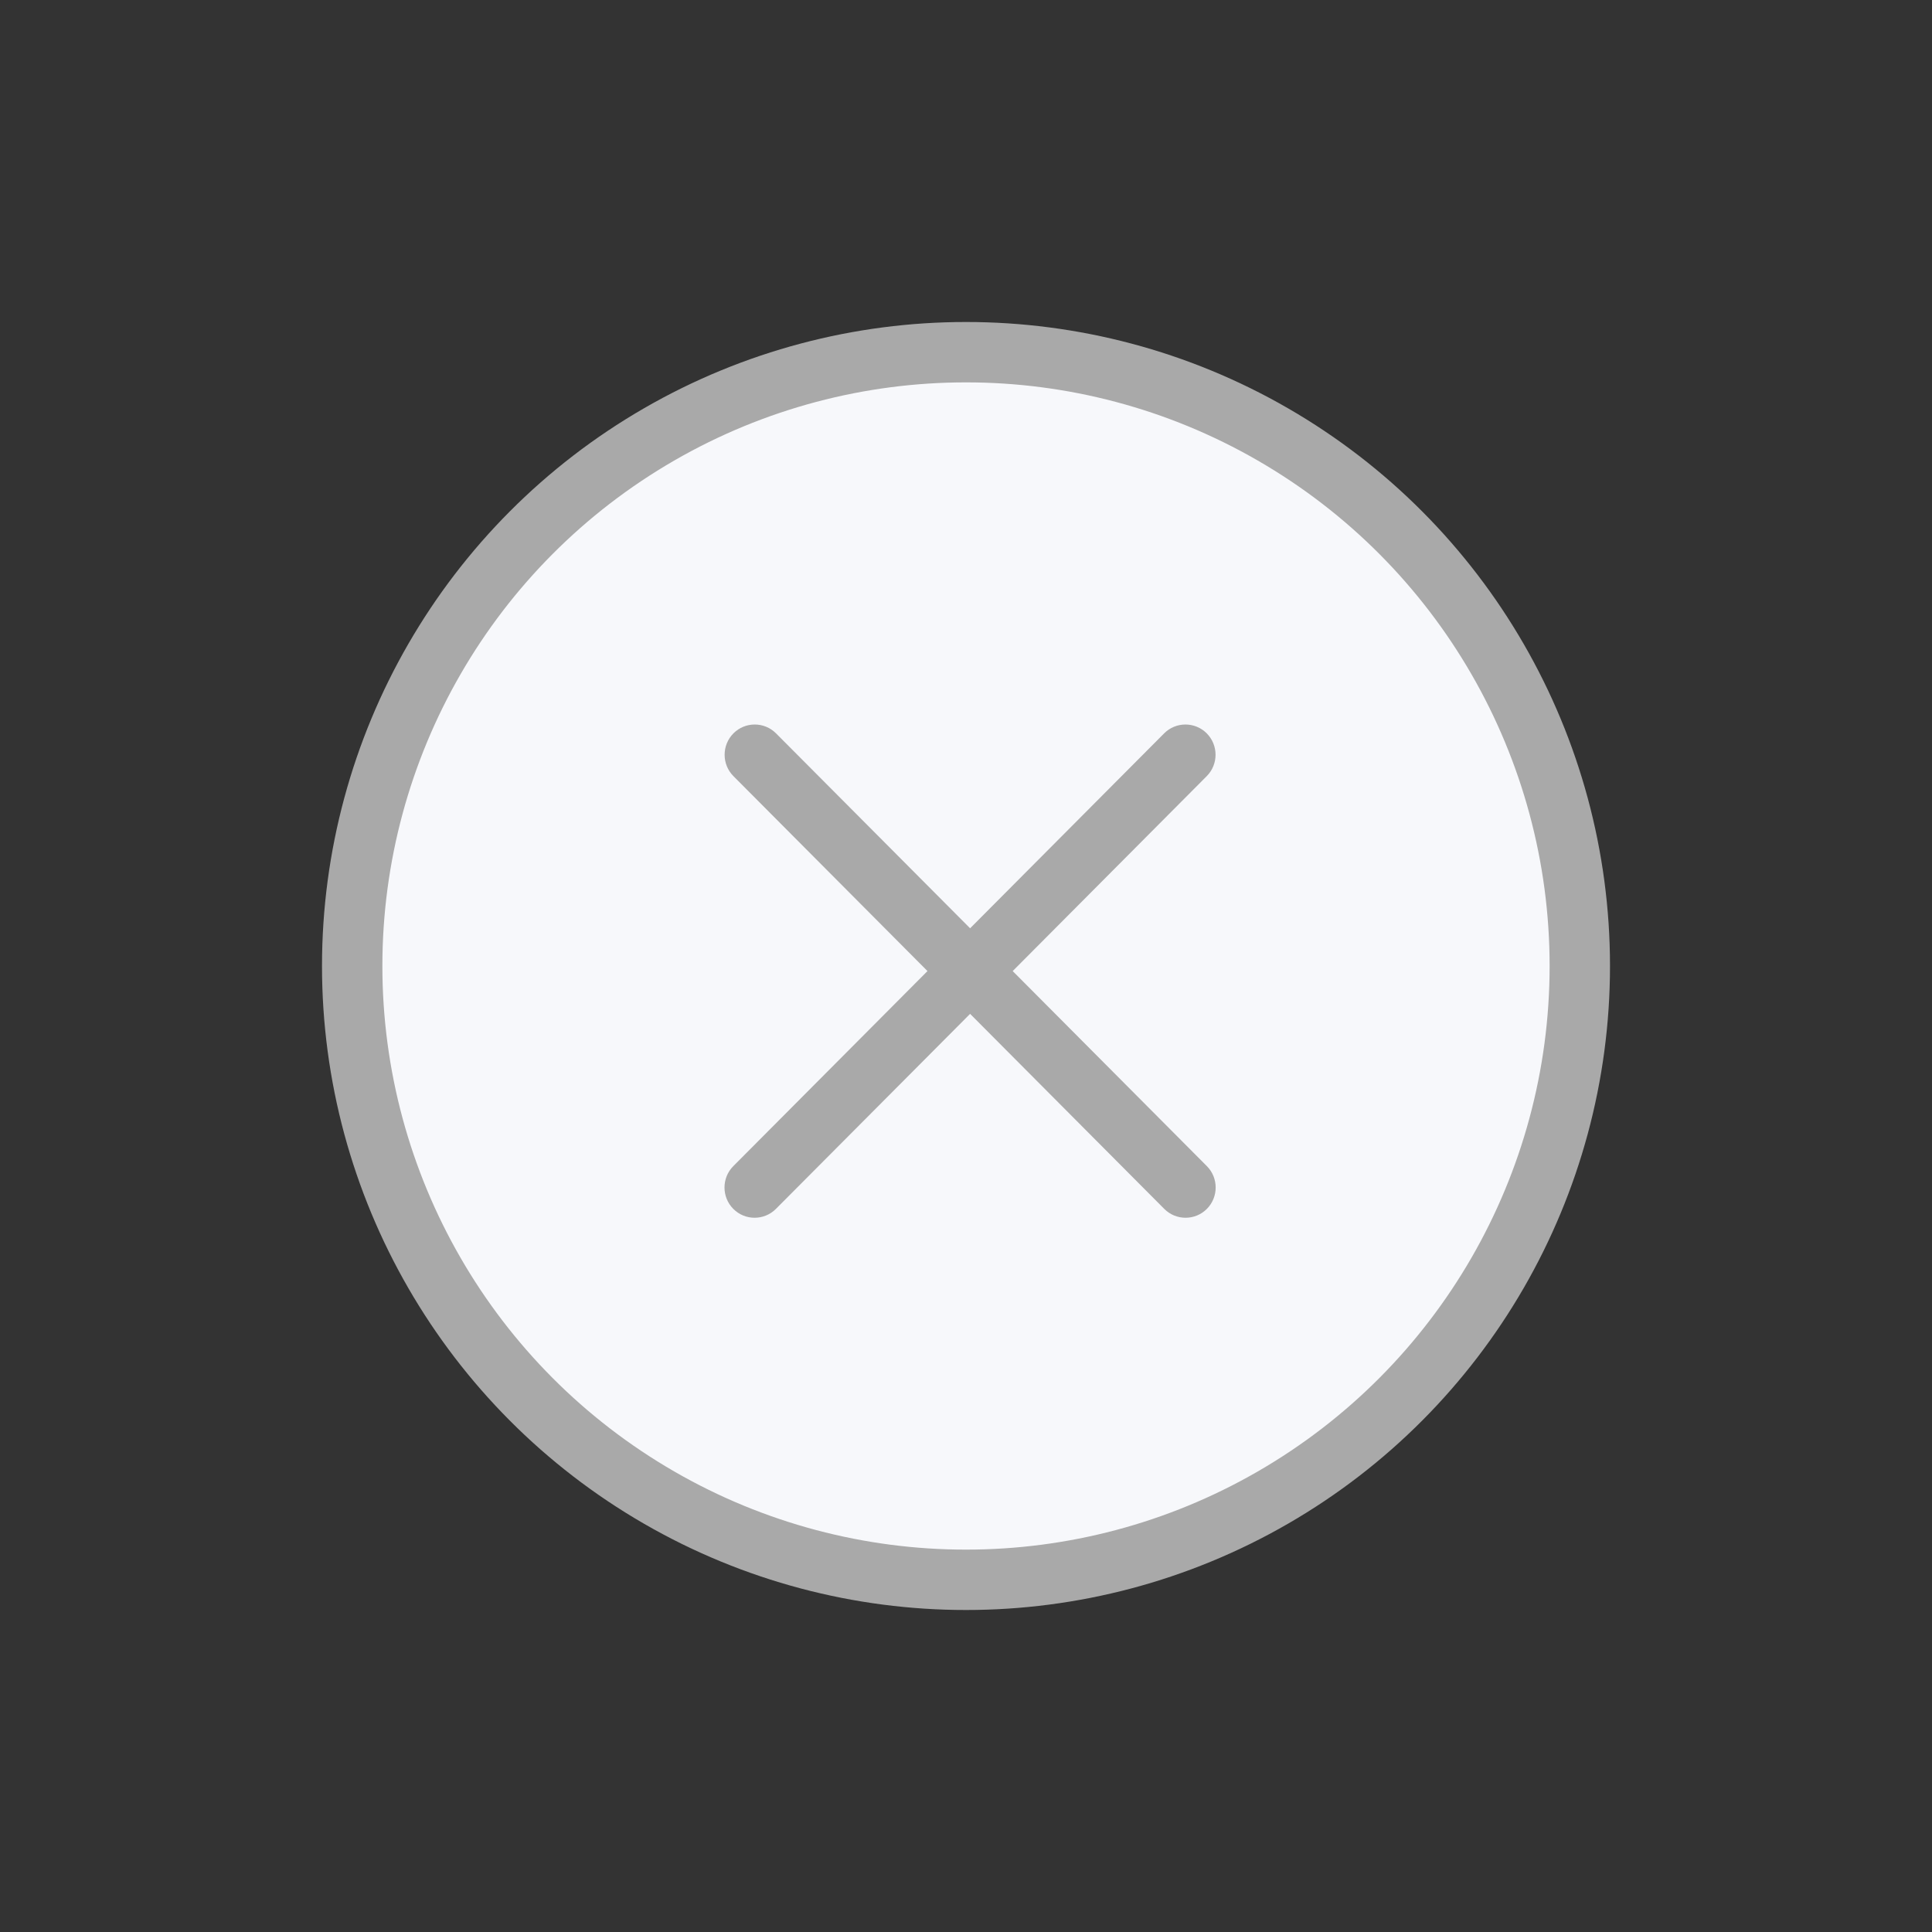 <svg xmlns="http://www.w3.org/2000/svg" width="48" height="48" viewBox="0 0 48 48" fill="none">
  <rect x="0" y="0" width="48" height="48" fill="#333333" stroke="none"/>
  <circle cx="24" cy="24" r="15.25" fill="#F7F8FB" stroke="#A9A9A9" stroke-width="1.5"/>
  <path fill-rule="evenodd" clip-rule="evenodd" d="M29.981 19.283C30.273 18.99 30.273 18.514 29.981 18.22C29.689 17.927 29.215 17.927 28.923 18.22L24.102 23.063L19.28 18.22C18.988 17.927 18.514 17.927 18.222 18.22C17.93 18.514 17.93 18.99 18.222 19.283L23.043 24.126L18.219 28.972C17.927 29.265 17.927 29.741 18.219 30.035C18.511 30.328 18.985 30.328 19.277 30.035L24.102 25.189L28.926 30.035C29.218 30.328 29.692 30.328 29.984 30.035C30.276 29.741 30.276 29.265 29.984 28.972L25.16 24.126L29.981 19.283Z" fill="#A9A9A9"/>
</svg>